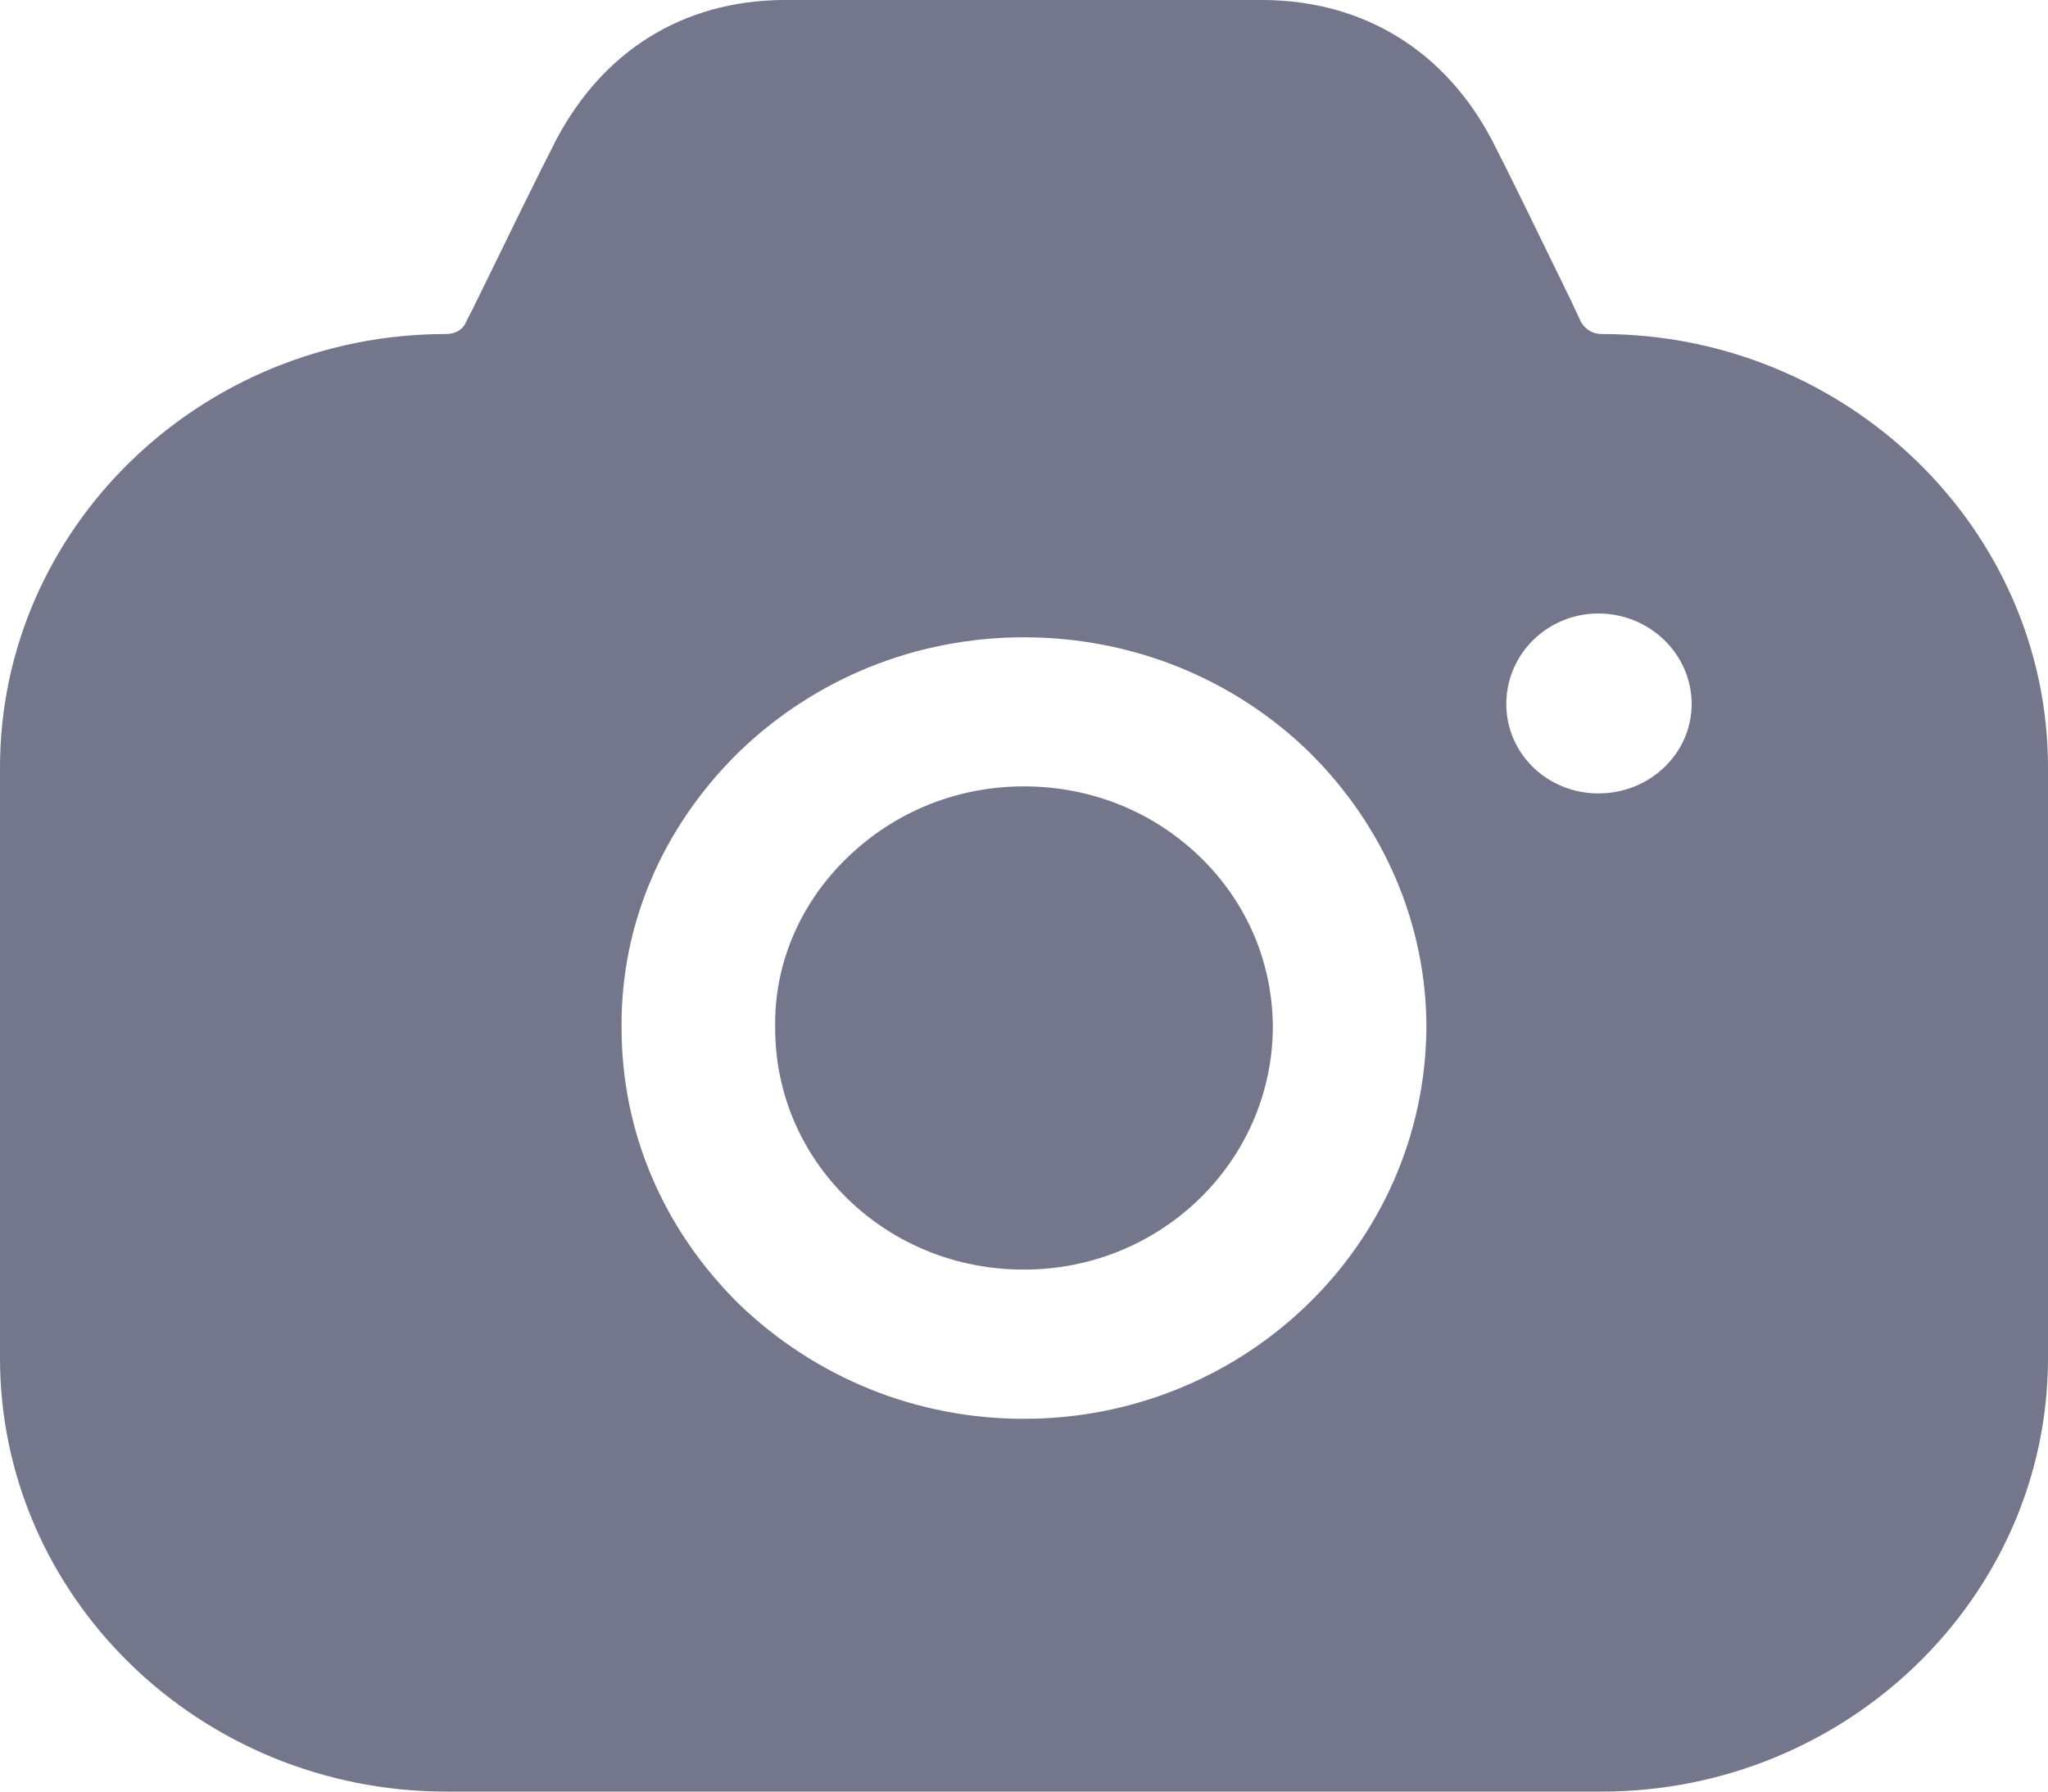 <svg width="16" height="14" viewBox="0 0 16 14" fill="none" xmlns="http://www.w3.org/2000/svg">
<path fill-rule="evenodd" clip-rule="evenodd" d="M12.352 2.517C12.384 2.572 12.44 2.61 12.512 2.61C14.432 2.61 16 4.133 16 5.998V10.613C16 12.477 14.432 14 12.512 14H3.488C1.56 14 0 12.477 0 10.613V5.998C0 4.133 1.56 2.61 3.488 2.61C3.552 2.61 3.616 2.579 3.64 2.517L3.688 2.424C3.716 2.368 3.744 2.31 3.773 2.251C3.977 1.832 4.204 1.368 4.344 1.095C4.712 0.396 5.336 0.008 6.112 0H9.88C10.656 0.008 11.288 0.396 11.656 1.095C11.782 1.34 11.974 1.734 12.159 2.114C12.197 2.193 12.235 2.271 12.272 2.346L12.352 2.517ZM11.768 5.501C11.768 5.889 12.088 6.2 12.488 6.2C12.888 6.2 13.216 5.889 13.216 5.501C13.216 5.112 12.888 4.794 12.488 4.794C12.088 4.794 11.768 5.112 11.768 5.501ZM6.616 6.705C6.992 6.34 7.48 6.145 8 6.145C8.52 6.145 9.008 6.34 9.376 6.697C9.744 7.054 9.944 7.528 9.944 8.033C9.936 9.074 9.072 9.921 8 9.921C7.48 9.921 6.992 9.727 6.624 9.37C6.256 9.012 6.056 8.538 6.056 8.033V8.026C6.048 7.536 6.248 7.062 6.616 6.705ZM10.216 10.193C9.648 10.745 8.864 11.087 8 11.087C7.16 11.087 6.376 10.768 5.776 10.193C5.184 9.61 4.856 8.849 4.856 8.033C4.848 7.225 5.176 6.464 5.768 5.881C6.368 5.299 7.16 4.98 8 4.98C8.84 4.98 9.632 5.299 10.224 5.873C10.816 6.456 11.144 7.225 11.144 8.033C11.136 8.88 10.784 9.642 10.216 10.193Z" fill="#74778B"/>
</svg>
